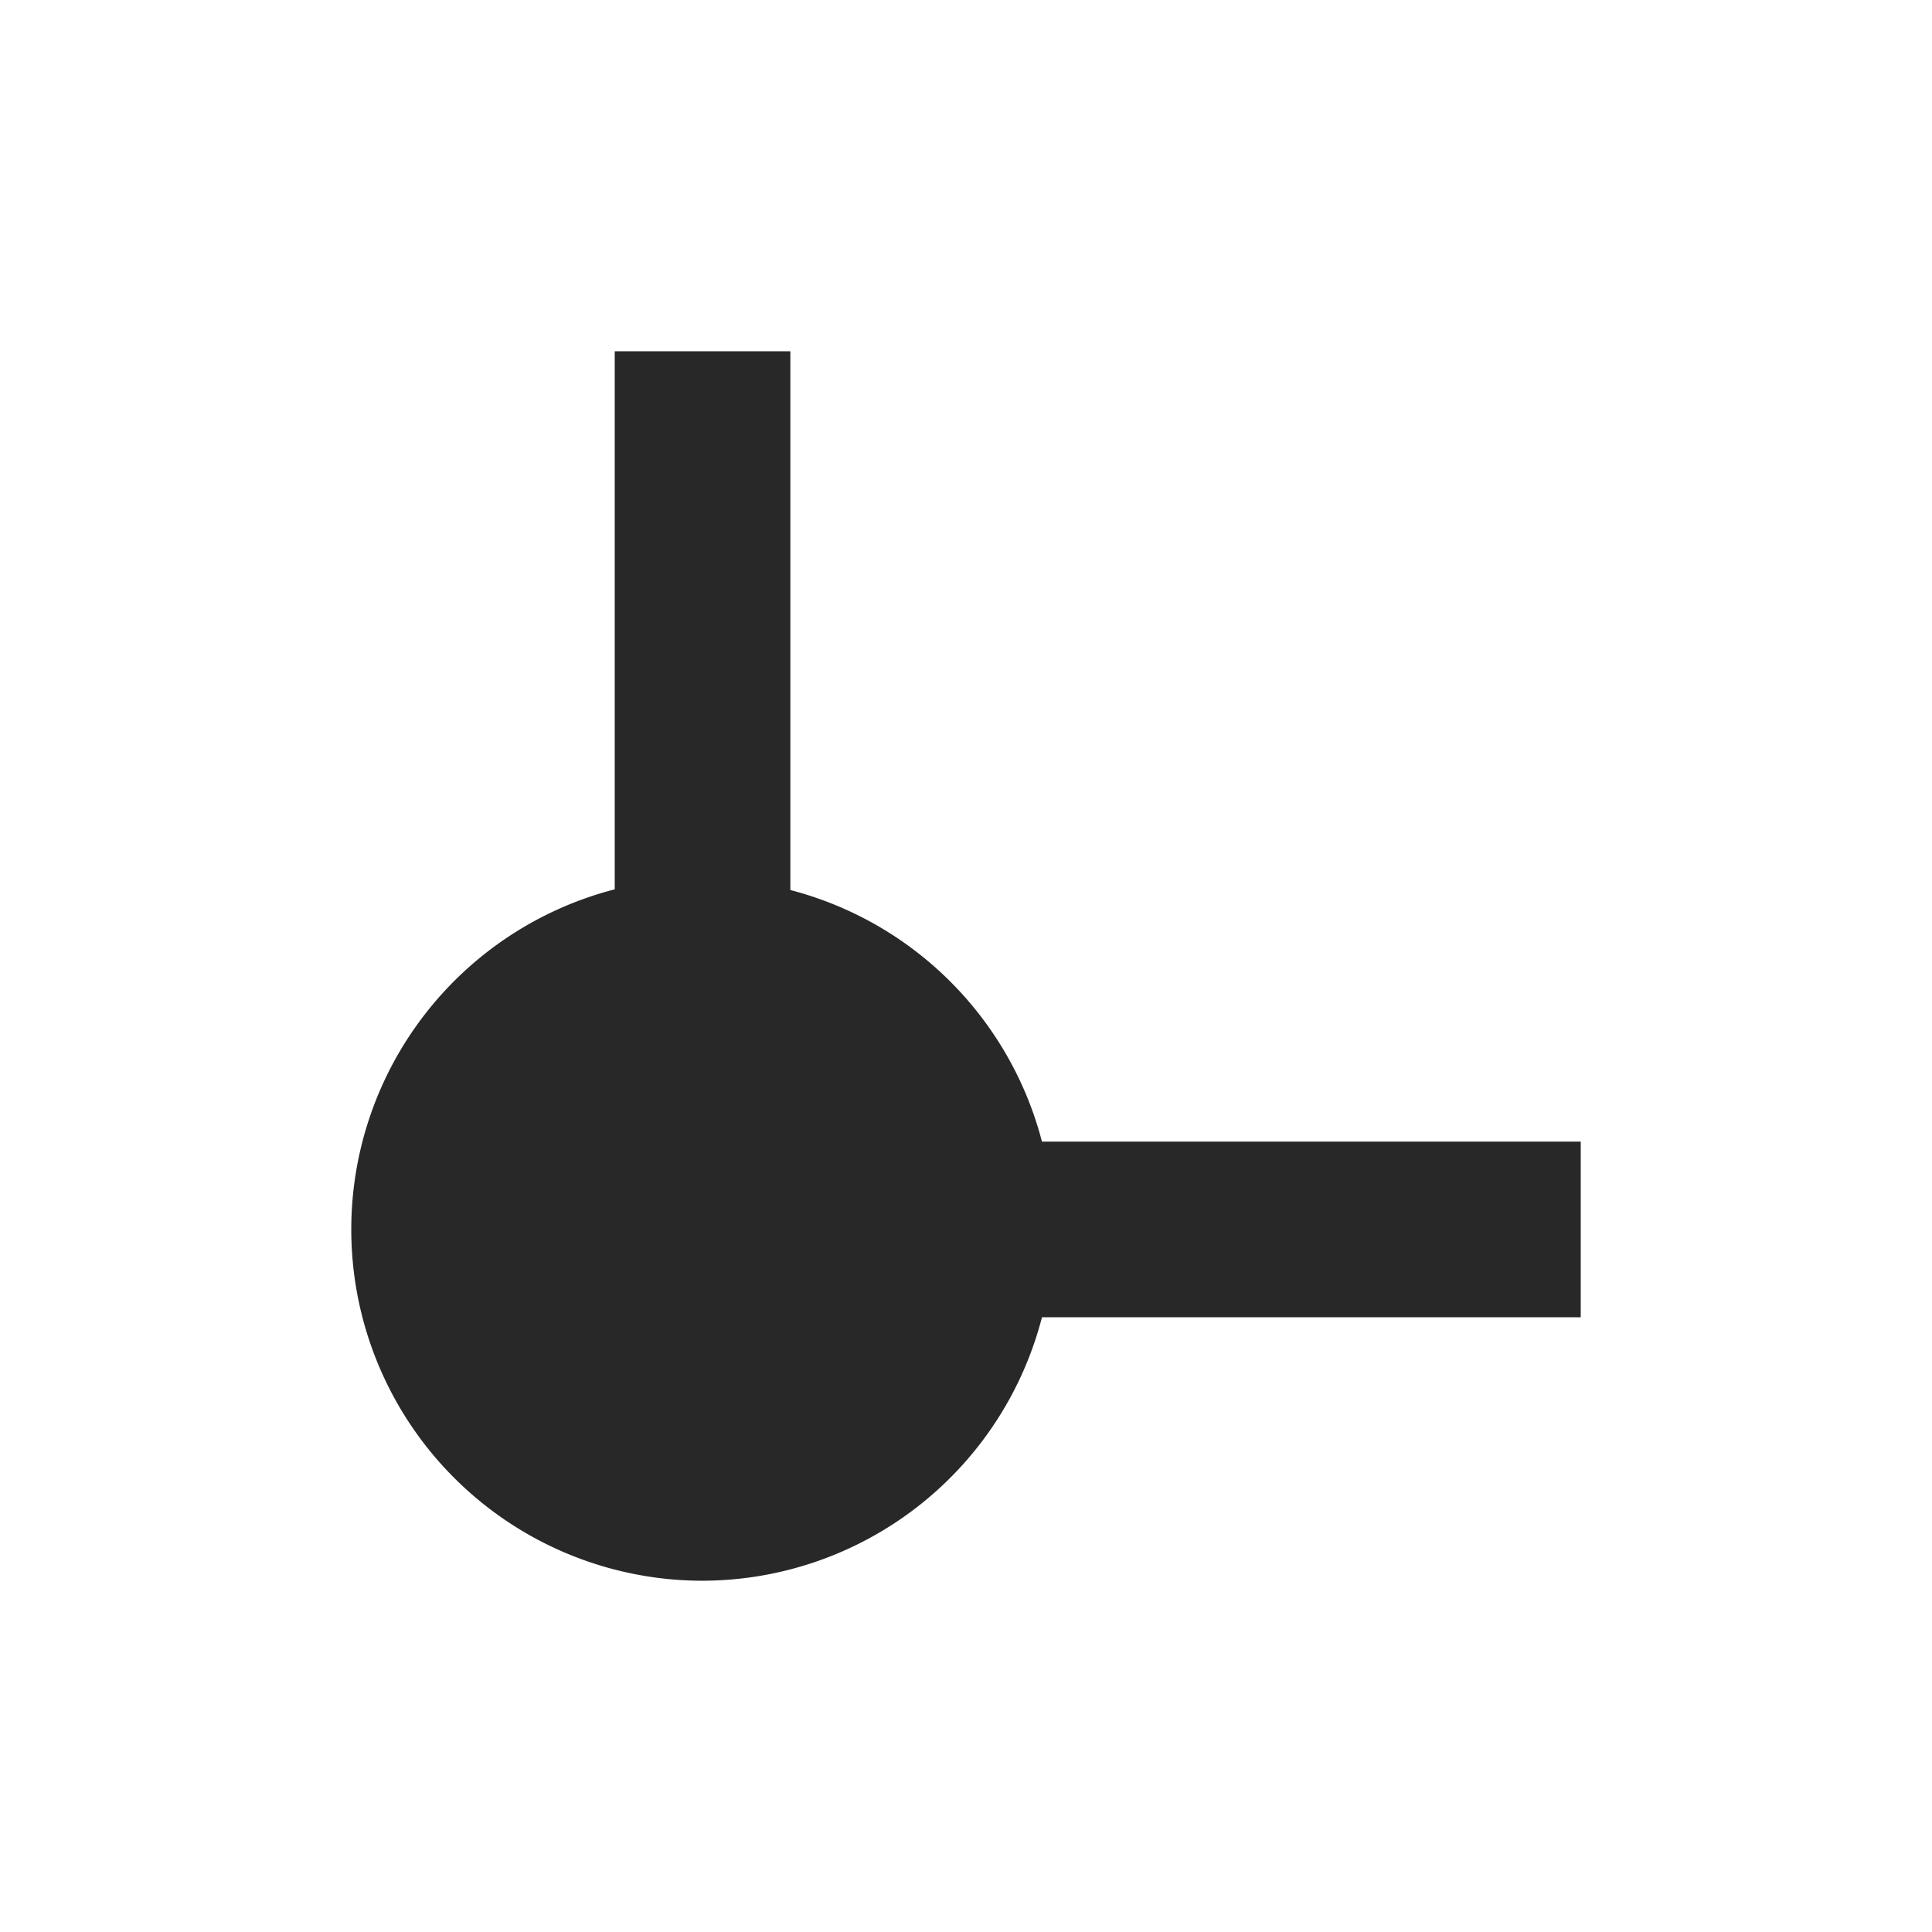 <svg width="22" height="22" version="1.1" xmlns="http://www.w3.org/2000/svg">
  <defs>
    <style id="current-color-scheme" type="text/css">.ColorScheme-Text { color:#282828; } .ColorScheme-Highlight { color:#458588; }</style>
  </defs>
  <path class="ColorScheme-Text" d="m4 14a4 4 0 0 0 4 4 4 4 0 0 0 3.865-3h6.135v-2h-6.135a4 4 0 0 0-2.865-2.865v-6.135h-2v6.127a4 4 0 0 0-3 3.873z" fill="currentColor"/>
</svg>
